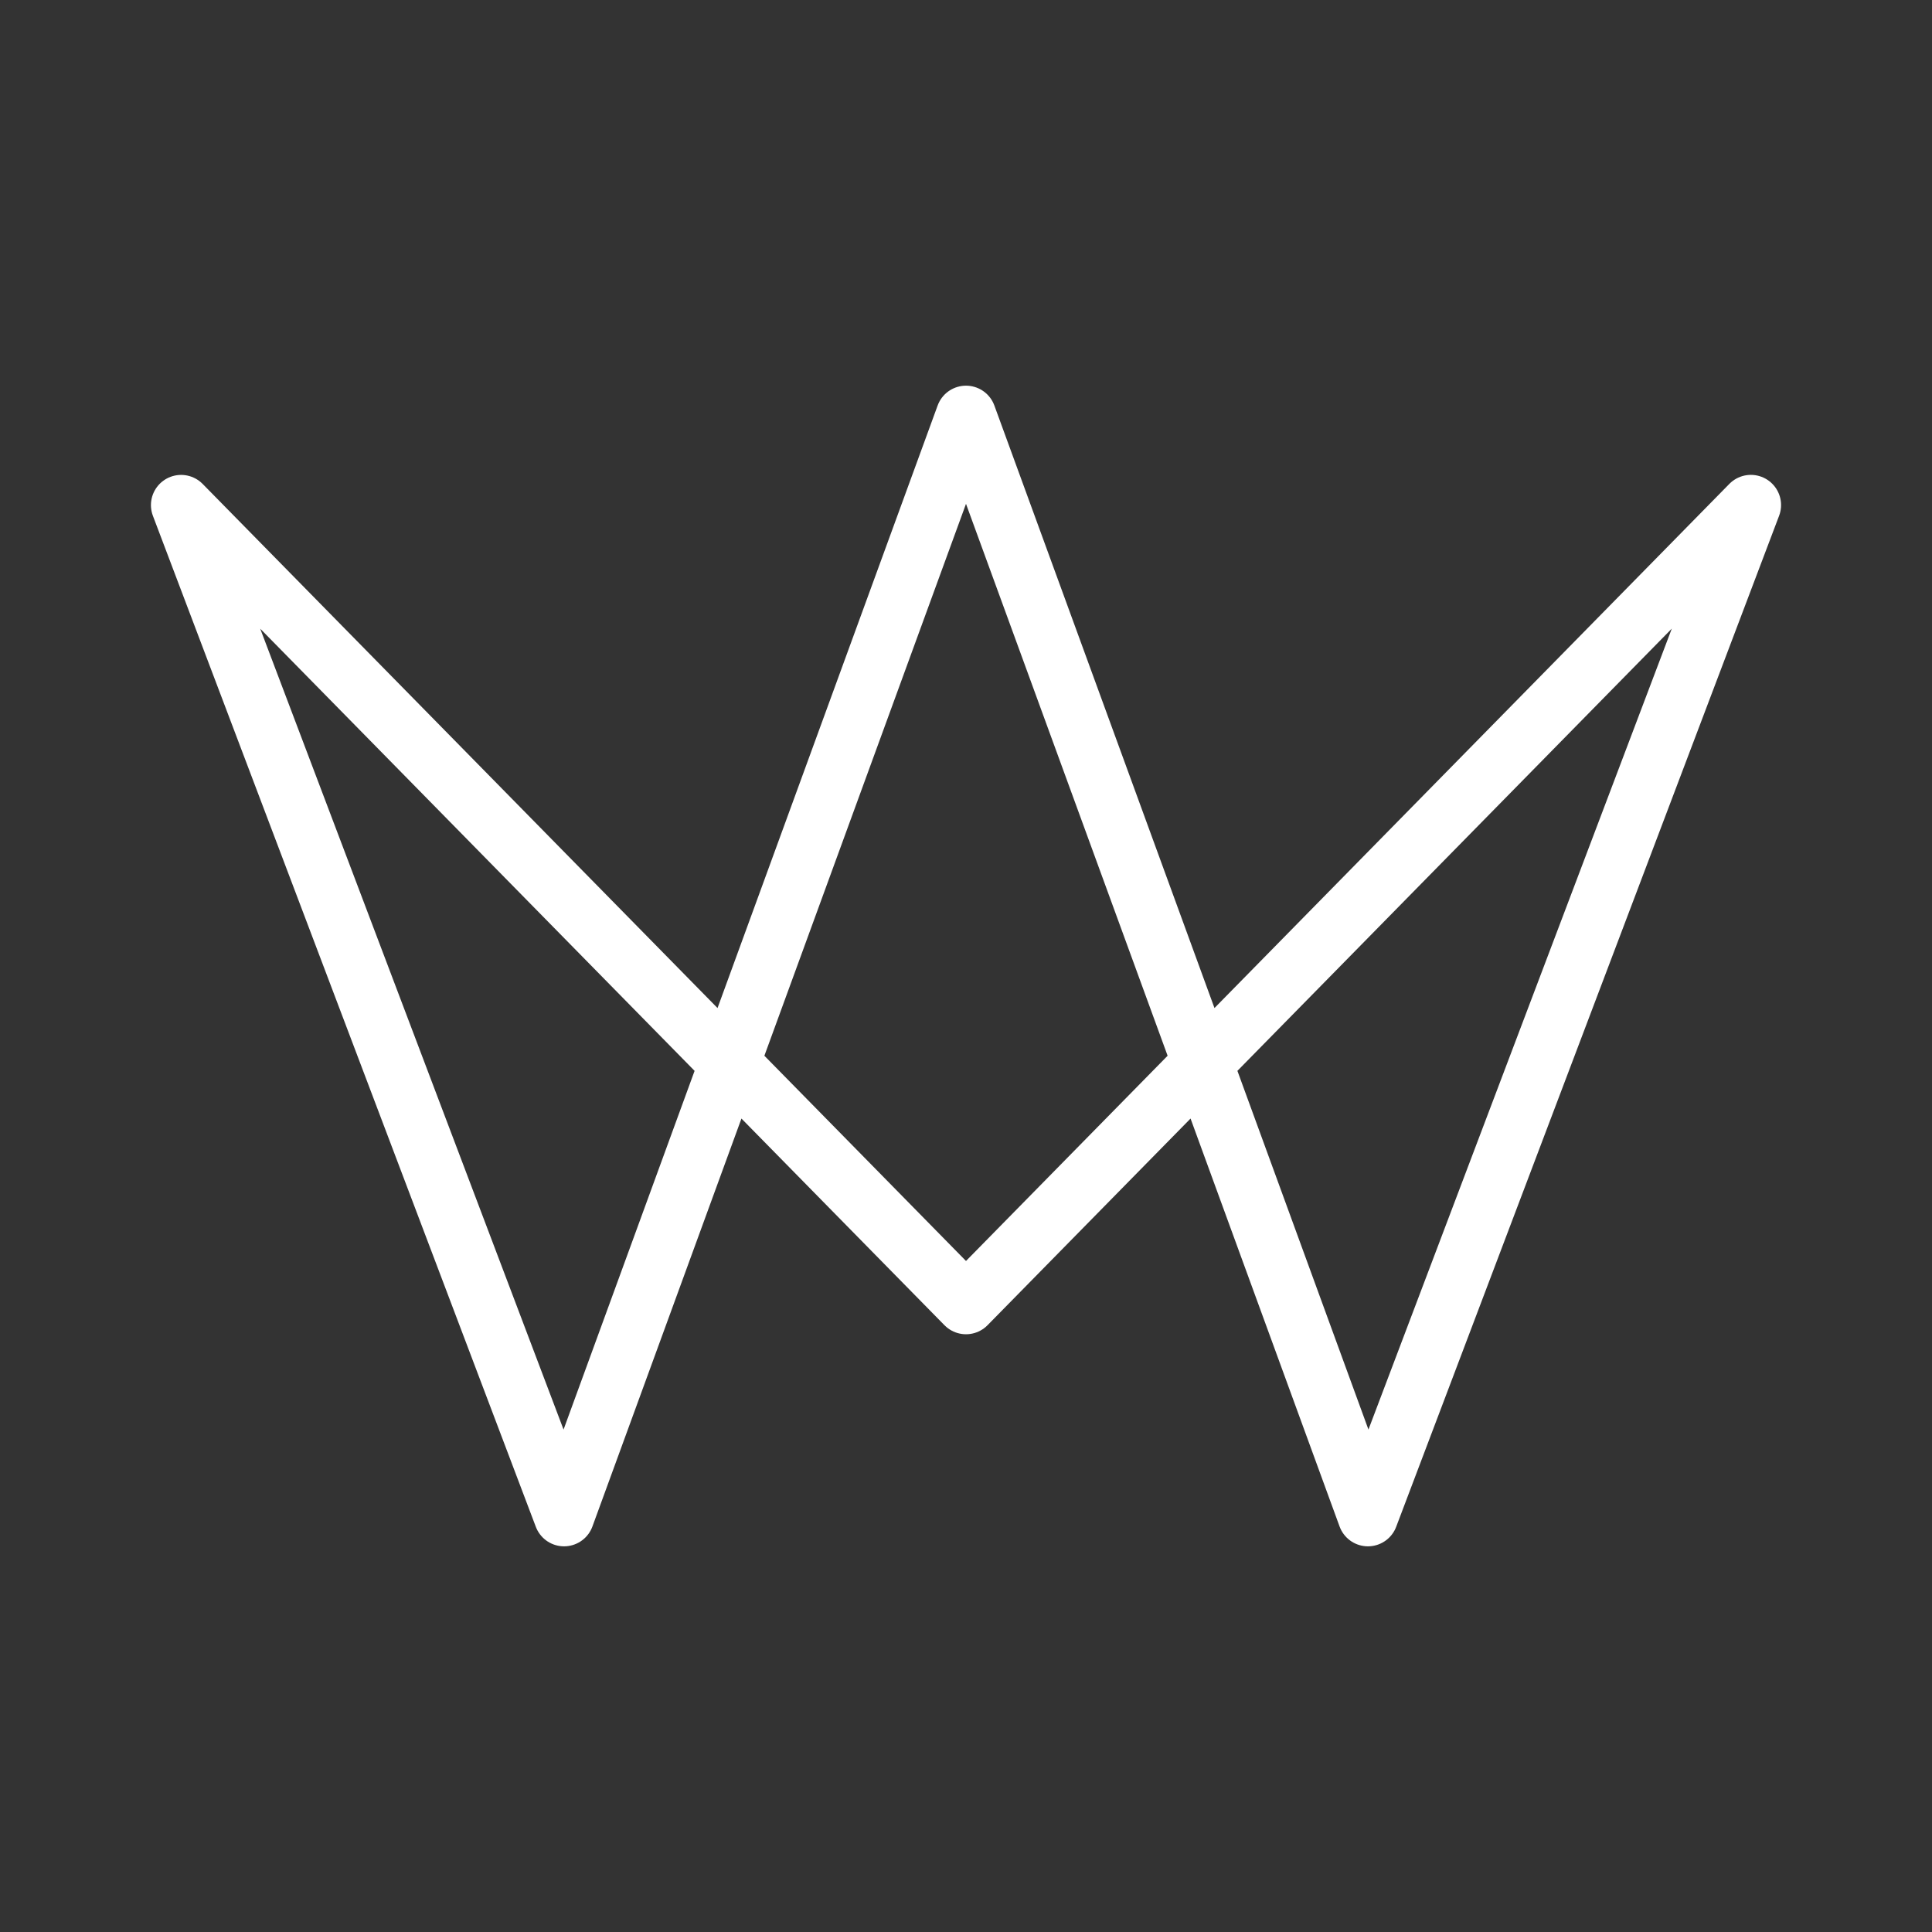 <ns0:svg xmlns:ns0="http://www.w3.org/2000/svg" id="b" viewBox="0 0 48 48" style="stroke-width:1.5px"><ns0:rect x="0" y="0" width="48" height="48" fill="#333333" stroke="none"/><ns0:defs style="stroke-width:1.5px"><ns0:style style="stroke-width:1.5px">.d{fill:none;stroke:#fff;stroke-linecap:round;stroke-linejoin:round;}</ns0:style></ns0:defs><ns0:path id="c" class="d" d="m4.5,12.549l9.514,25.119,9.986-27.336,9.986,27.336,9.514-25.12-19.5,19.851L4.5,12.549Z" style="stroke-width:1.5px" /></ns0:svg>